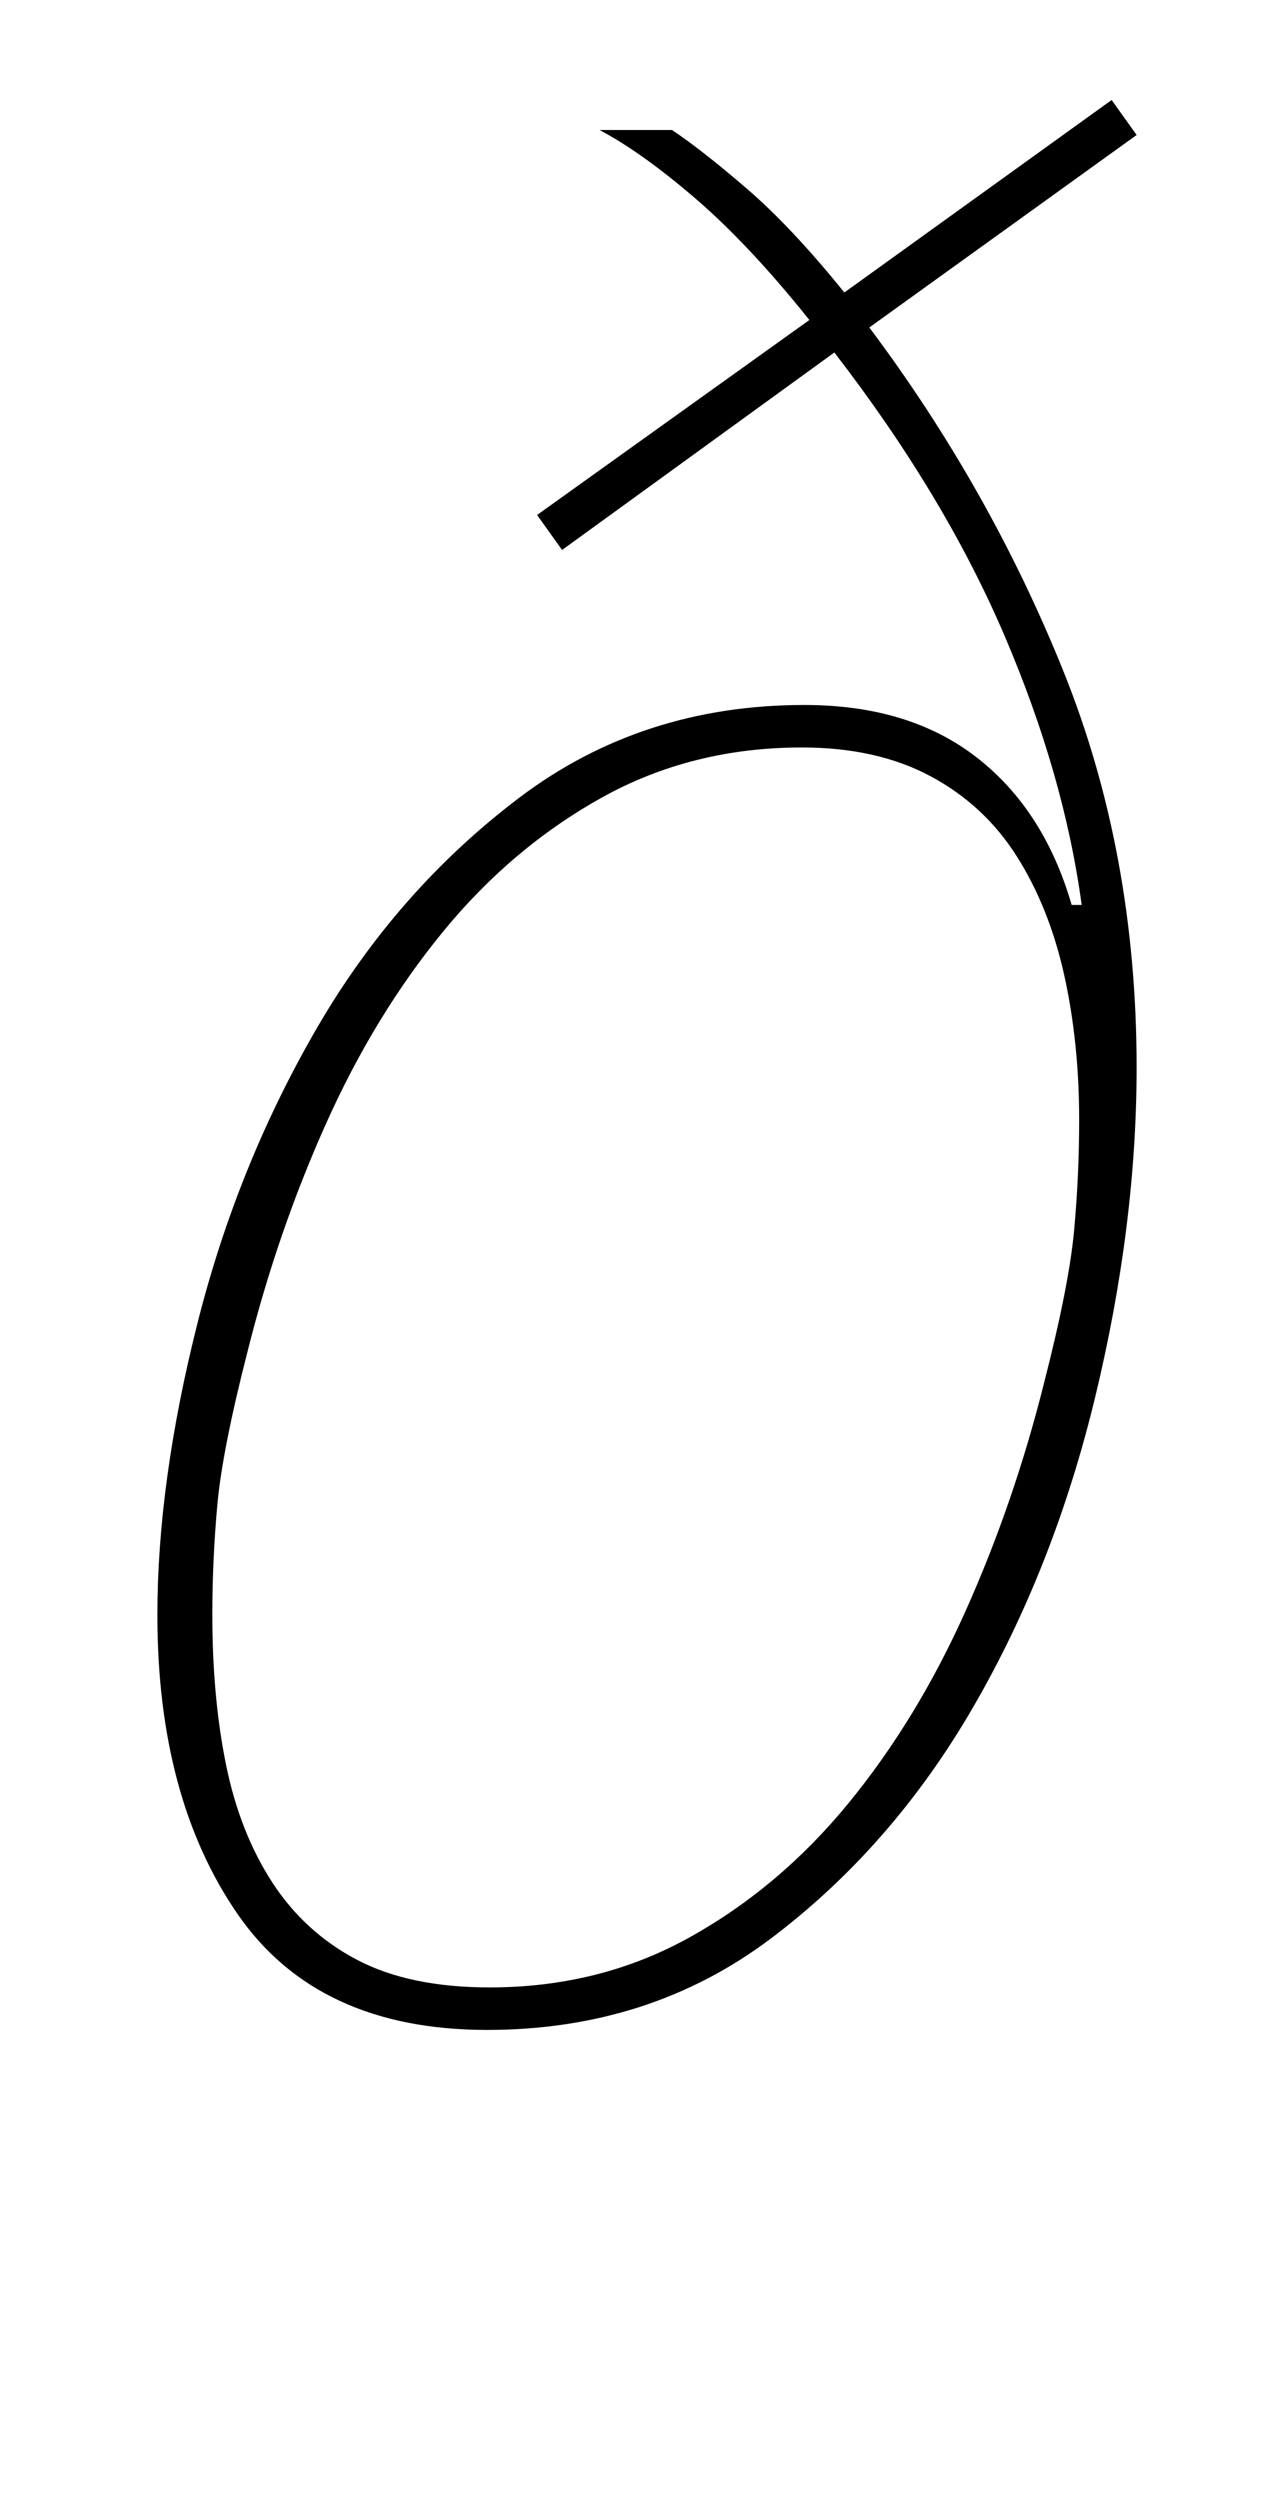 <?xml version="1.0" standalone="no"?>
<!DOCTYPE svg PUBLIC "-//W3C//DTD SVG 1.1//EN" "http://www.w3.org/Graphics/SVG/1.1/DTD/svg11.dtd" >
<svg xmlns="http://www.w3.org/2000/svg" xmlns:xlink="http://www.w3.org/1999/xlink" version="1.1" viewBox="-10 0 514 1000">
  <g transform="matrix(1 0 0 -1 0 800)">
   <path fill="currentColor"
d="M185 -12q-68 0 -100 46.5t-32 119.5q0 53 16 116.5t48 118.5t81 92t114 37q42 0 69 -21t38 -59h4q-7 52 -31 108t-68 113l-109 -79l-10 14l109 78q-24 30 -45.5 48.5t-38.5 27.5h29q12 -8 30 -23.5t39 -41.5l107 77l10 -14l-107 -77q48 -64 77.5 -137t29.5 -159
q0 -63 -16.5 -131.5t-49 -124.5t-81 -92.5t-113.5 -36.5zM186 5q44 0 80 20t63.5 53.5t47 77t31.5 91.5q10 39 12 61t2 44q0 31 -6 58t-19 47.5t-34.5 32t-51.5 11.5q-44 0 -80 -20t-63.5 -53.5t-47 -77t-31.5 -91.5q-10 -39 -12 -61t-2 -44q0 -33 5.5 -60t18.5 -47t34 -31
t53 -11z" />
  </g>

</svg>
